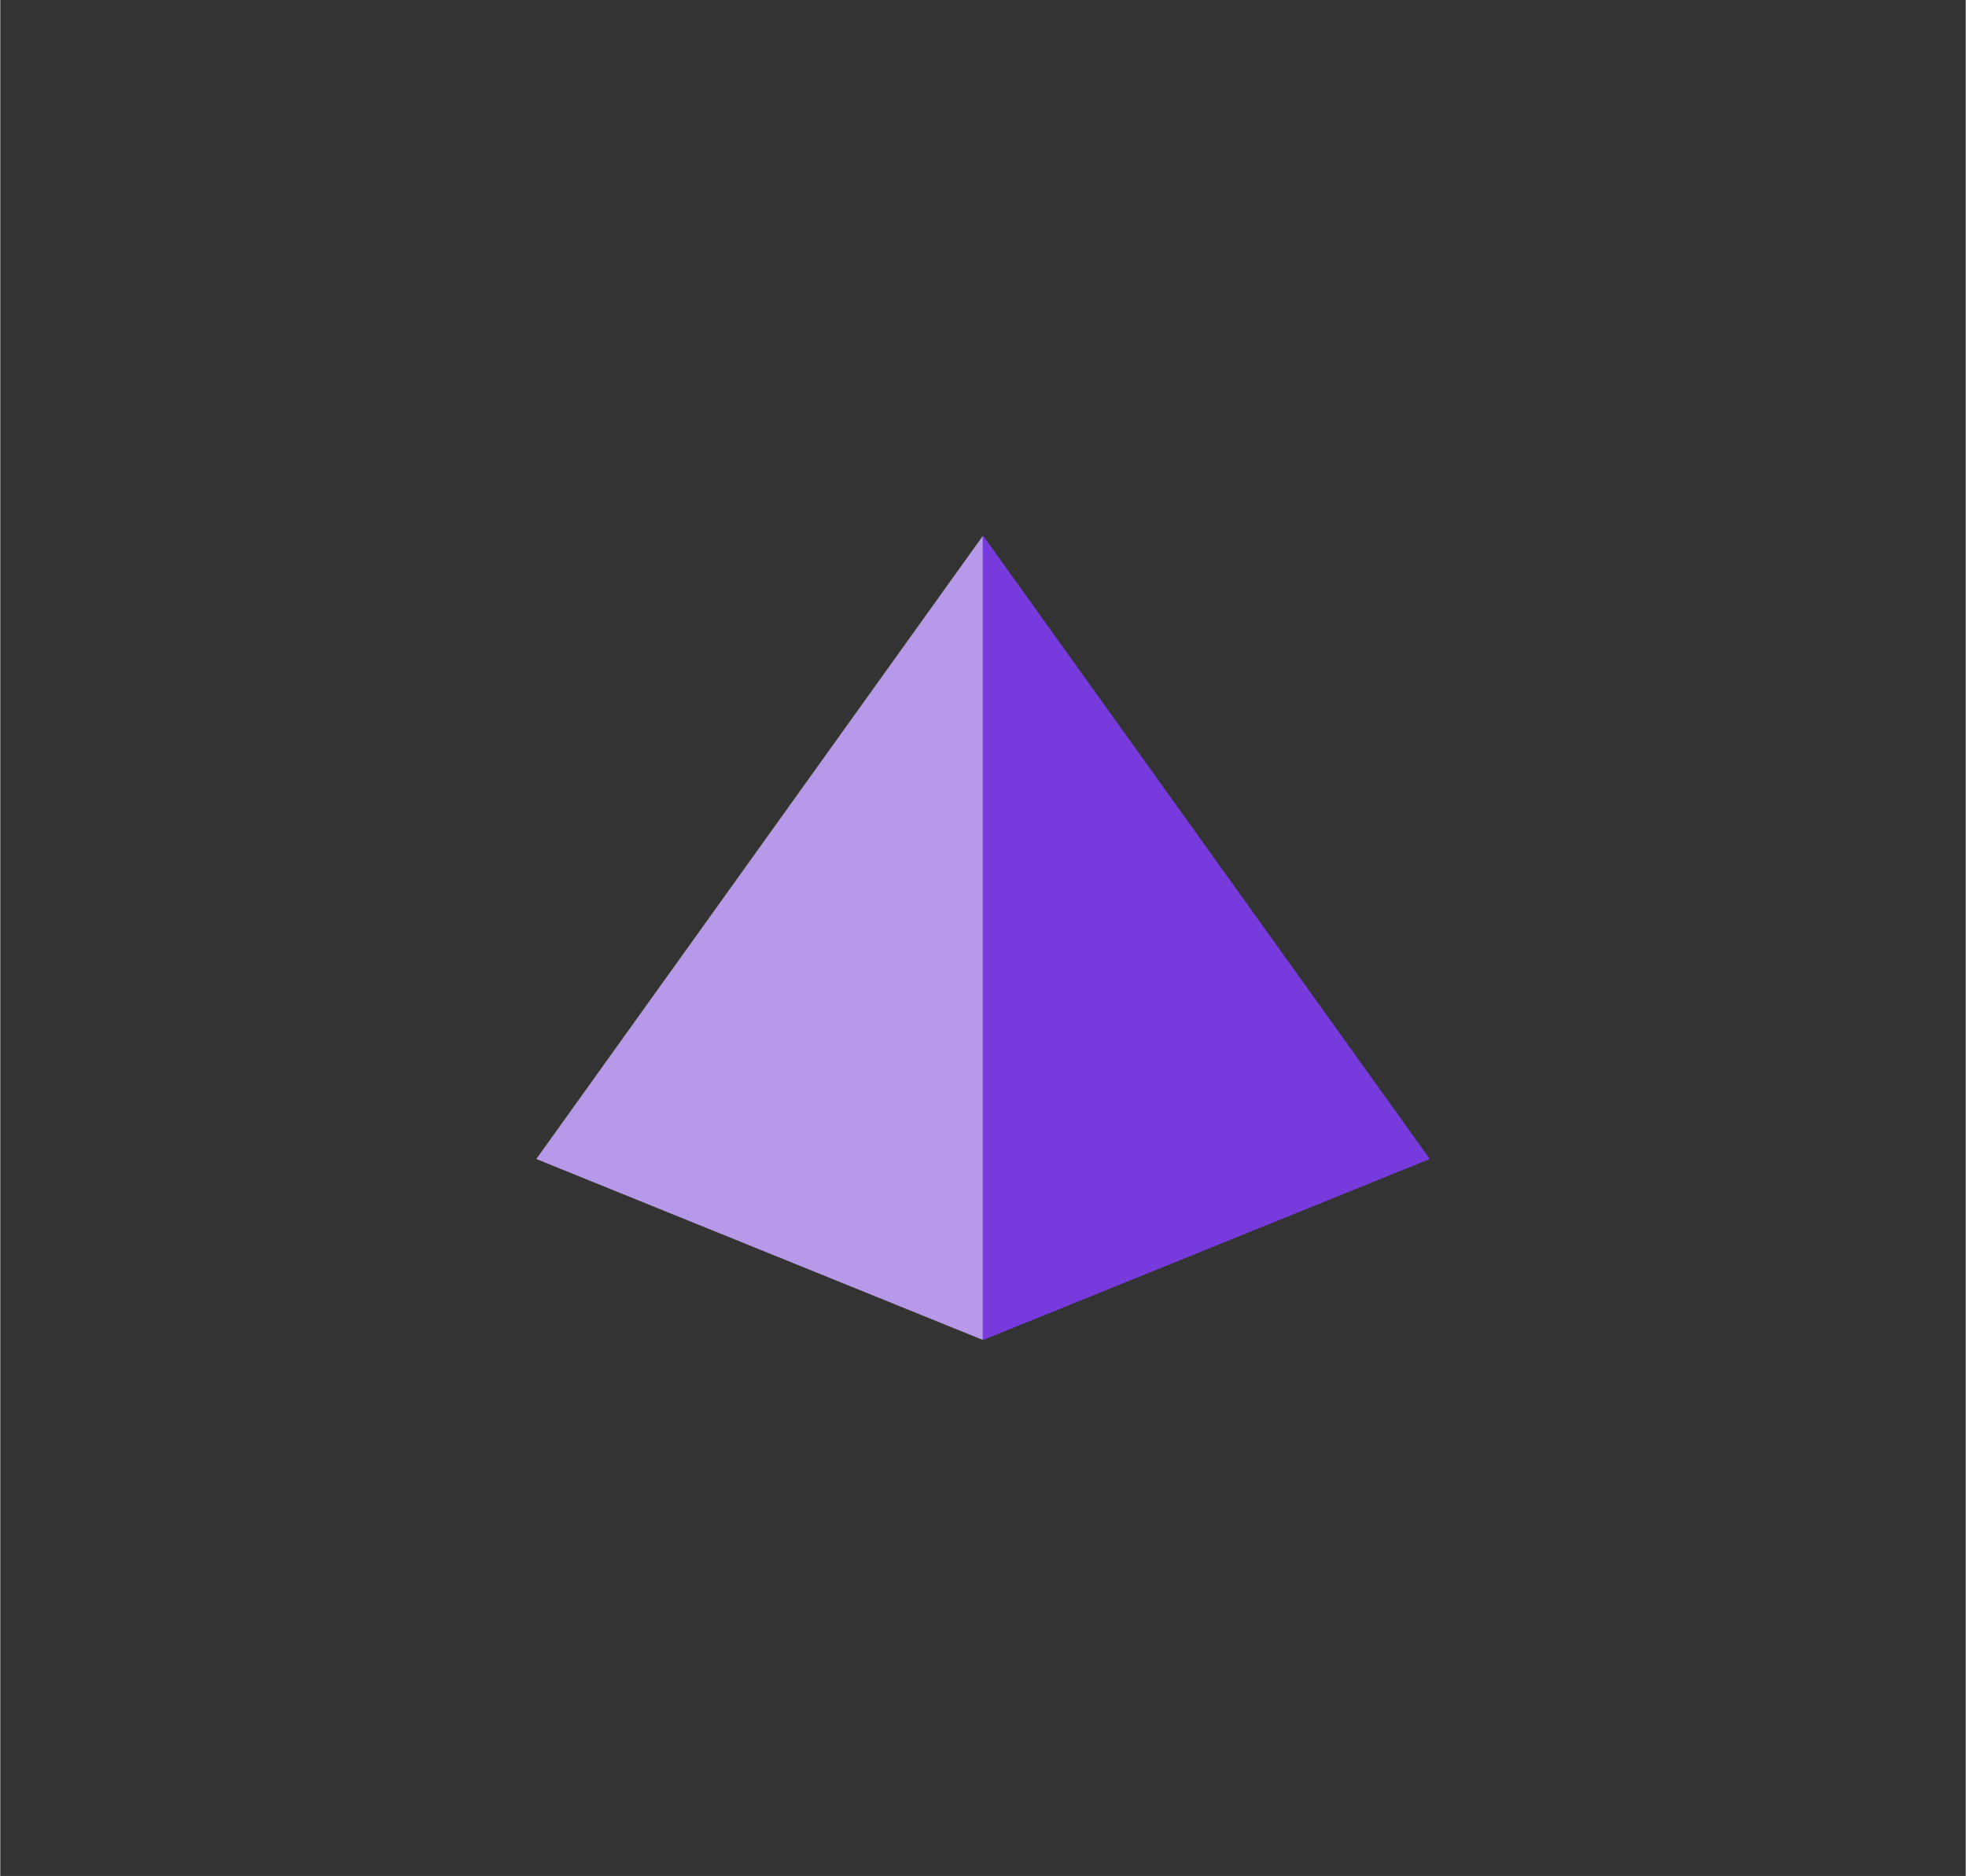 <?xml version="1.0" encoding="UTF-8" standalone="no"?>
<!DOCTYPE svg PUBLIC "-//W3C//DTD SVG 1.1//EN" "http://www.w3.org/Graphics/SVG/1.1/DTD/svg11.dtd">
<!-- Generated by Microsoft Visio, SVG Export Active Directory Domain Services.svg Page-1 -->
<svg xmlns="http://www.w3.org/2000/svg" xmlns:xlink="http://www.w3.org/1999/xlink" xmlns:ev="http://www.w3.org/2001/xml-events"
		width="1.732in" height="1.653in" viewBox="0 0 124.693 119.039" xml:space="preserve" color-interpolation-filters="sRGB"
		class="st3">
	<rect x="0" y="0" width="124.693" height="119.039" fill="#333333" stroke="none"/>
	<style type="text/css">
	<![CDATA[
		.st1 {fill:#773adc;stroke:none;stroke-linecap:butt;stroke-width:34}
		.st2 {fill:#f9f9f9;fill-opacity:0.5;stroke:none;stroke-linecap:butt;stroke-width:34}
		.st3 {fill:none;fill-rule:evenodd;font-size:12px;overflow:visible;stroke-linecap:square;stroke-miterlimit:3}
	]]>
	</style>

	<g>
		<title>Page-1</title>
		<g id="group11148-1" transform="translate(34,-34.016)">
			<title>Active Directory Domain Services.11148</title>
			<g id="group11149-2">
				<title>Page-1</title>
				<g id="group11150-3">
					<title>Sheet.11150</title>
					<g id="group11151-4" transform="translate(0.033,0)">
						<title>Sheet.11151</title>
						<g id="shape11152-5">
							<title>Sheet.11152</title>
							<path d="M28.33 68.02 L0 107.56 L28.33 119.04 L56.66 107.56 L28.33 68.02 Z" class="st1"/>
						</g>
					</g>
					<g id="group11153-7">
						<title>Sheet.11153</title>
						<g id="shape11154-8">
							<title>Sheet.11154</title>
							<path d="M28.33 68.02 L0 107.56 L28.33 119.04 L28.33 68.02 Z" class="st2"/>
						</g>
					</g>
				</g>
			</g>
		</g>
	</g>
</svg>
